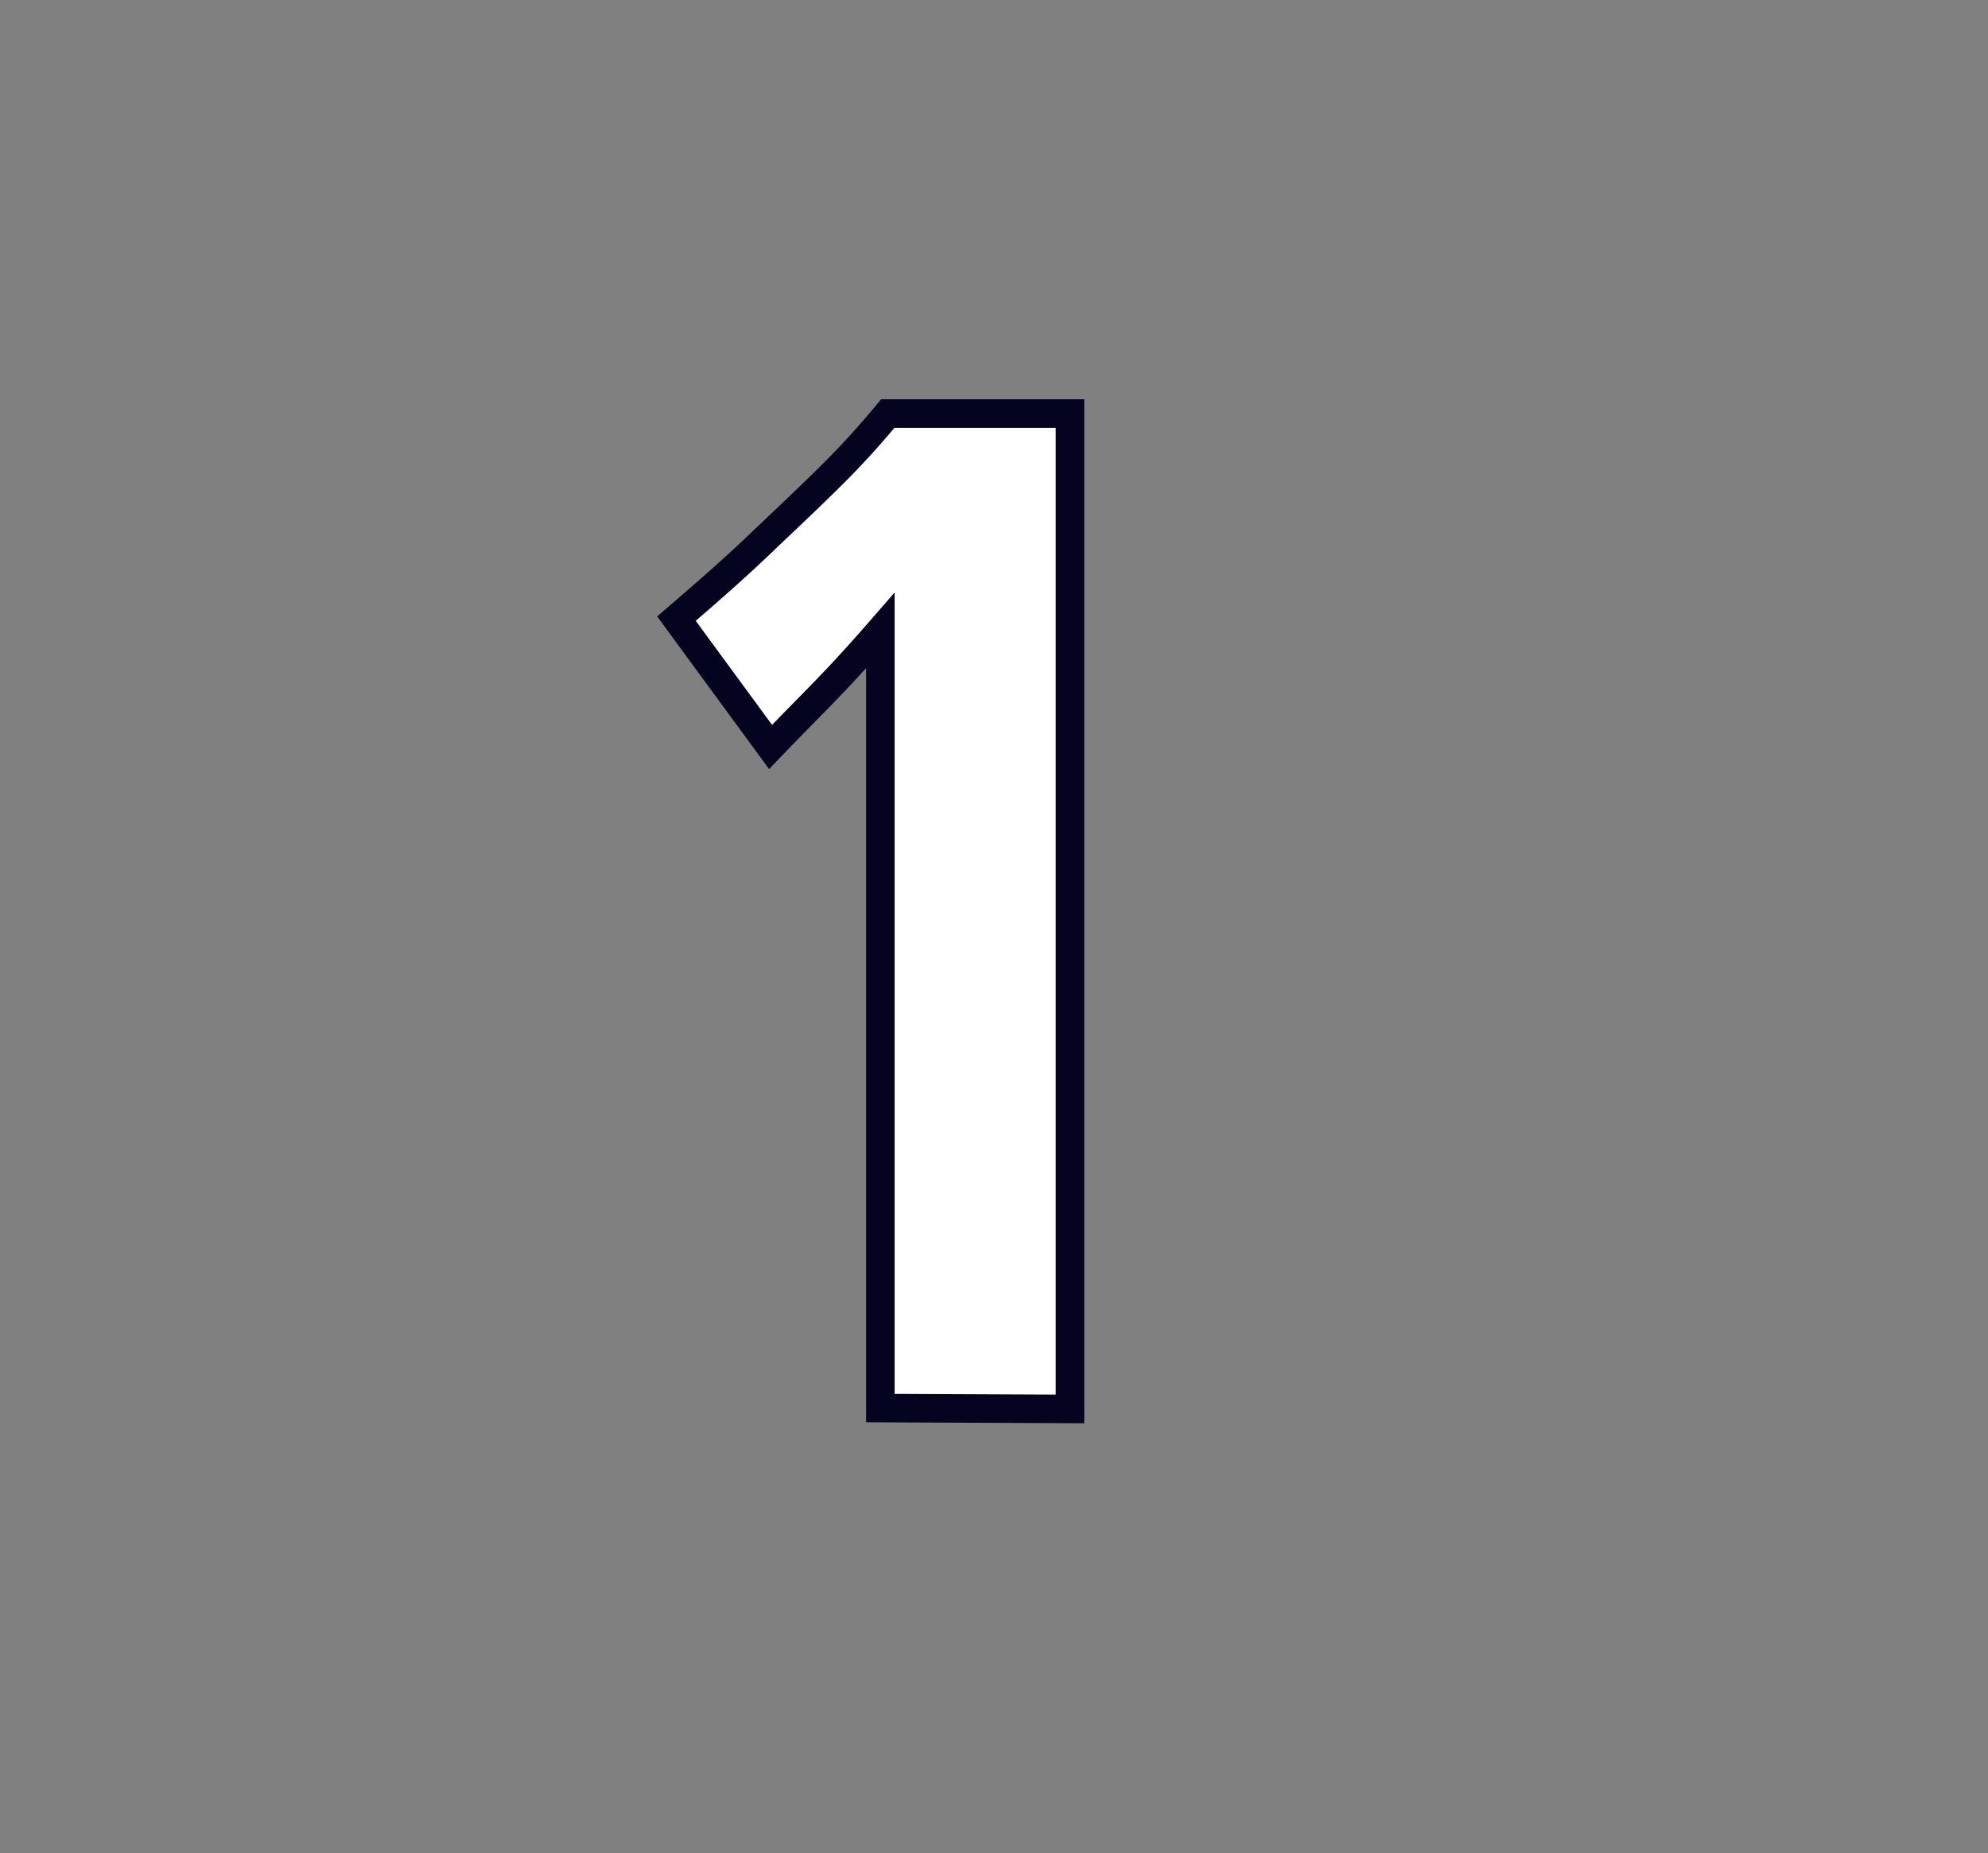 <svg id="Layer_1" data-name="Layer 1" xmlns="http://www.w3.org/2000/svg" viewBox="0 0 69.71 64.98"><rect x="0" y="0" width="69.71" height="64.98" fill="#808080" stroke="none"/><defs><style>.cls-1{fill:#fff;stroke:#040421;}</style></defs><path class="cls-1" d="M30.87,49.37V22.11c-.67.77-1.3,1.46-1.9,2.08s-1.25,1.27-1.95,2l-3.3-4.5c1-.86,2-1.73,2.9-2.59s1.61-1.52,2.45-2.35a29.15,29.15,0,0,0,2.06-2.25h6.39v34.9Z"/></svg>